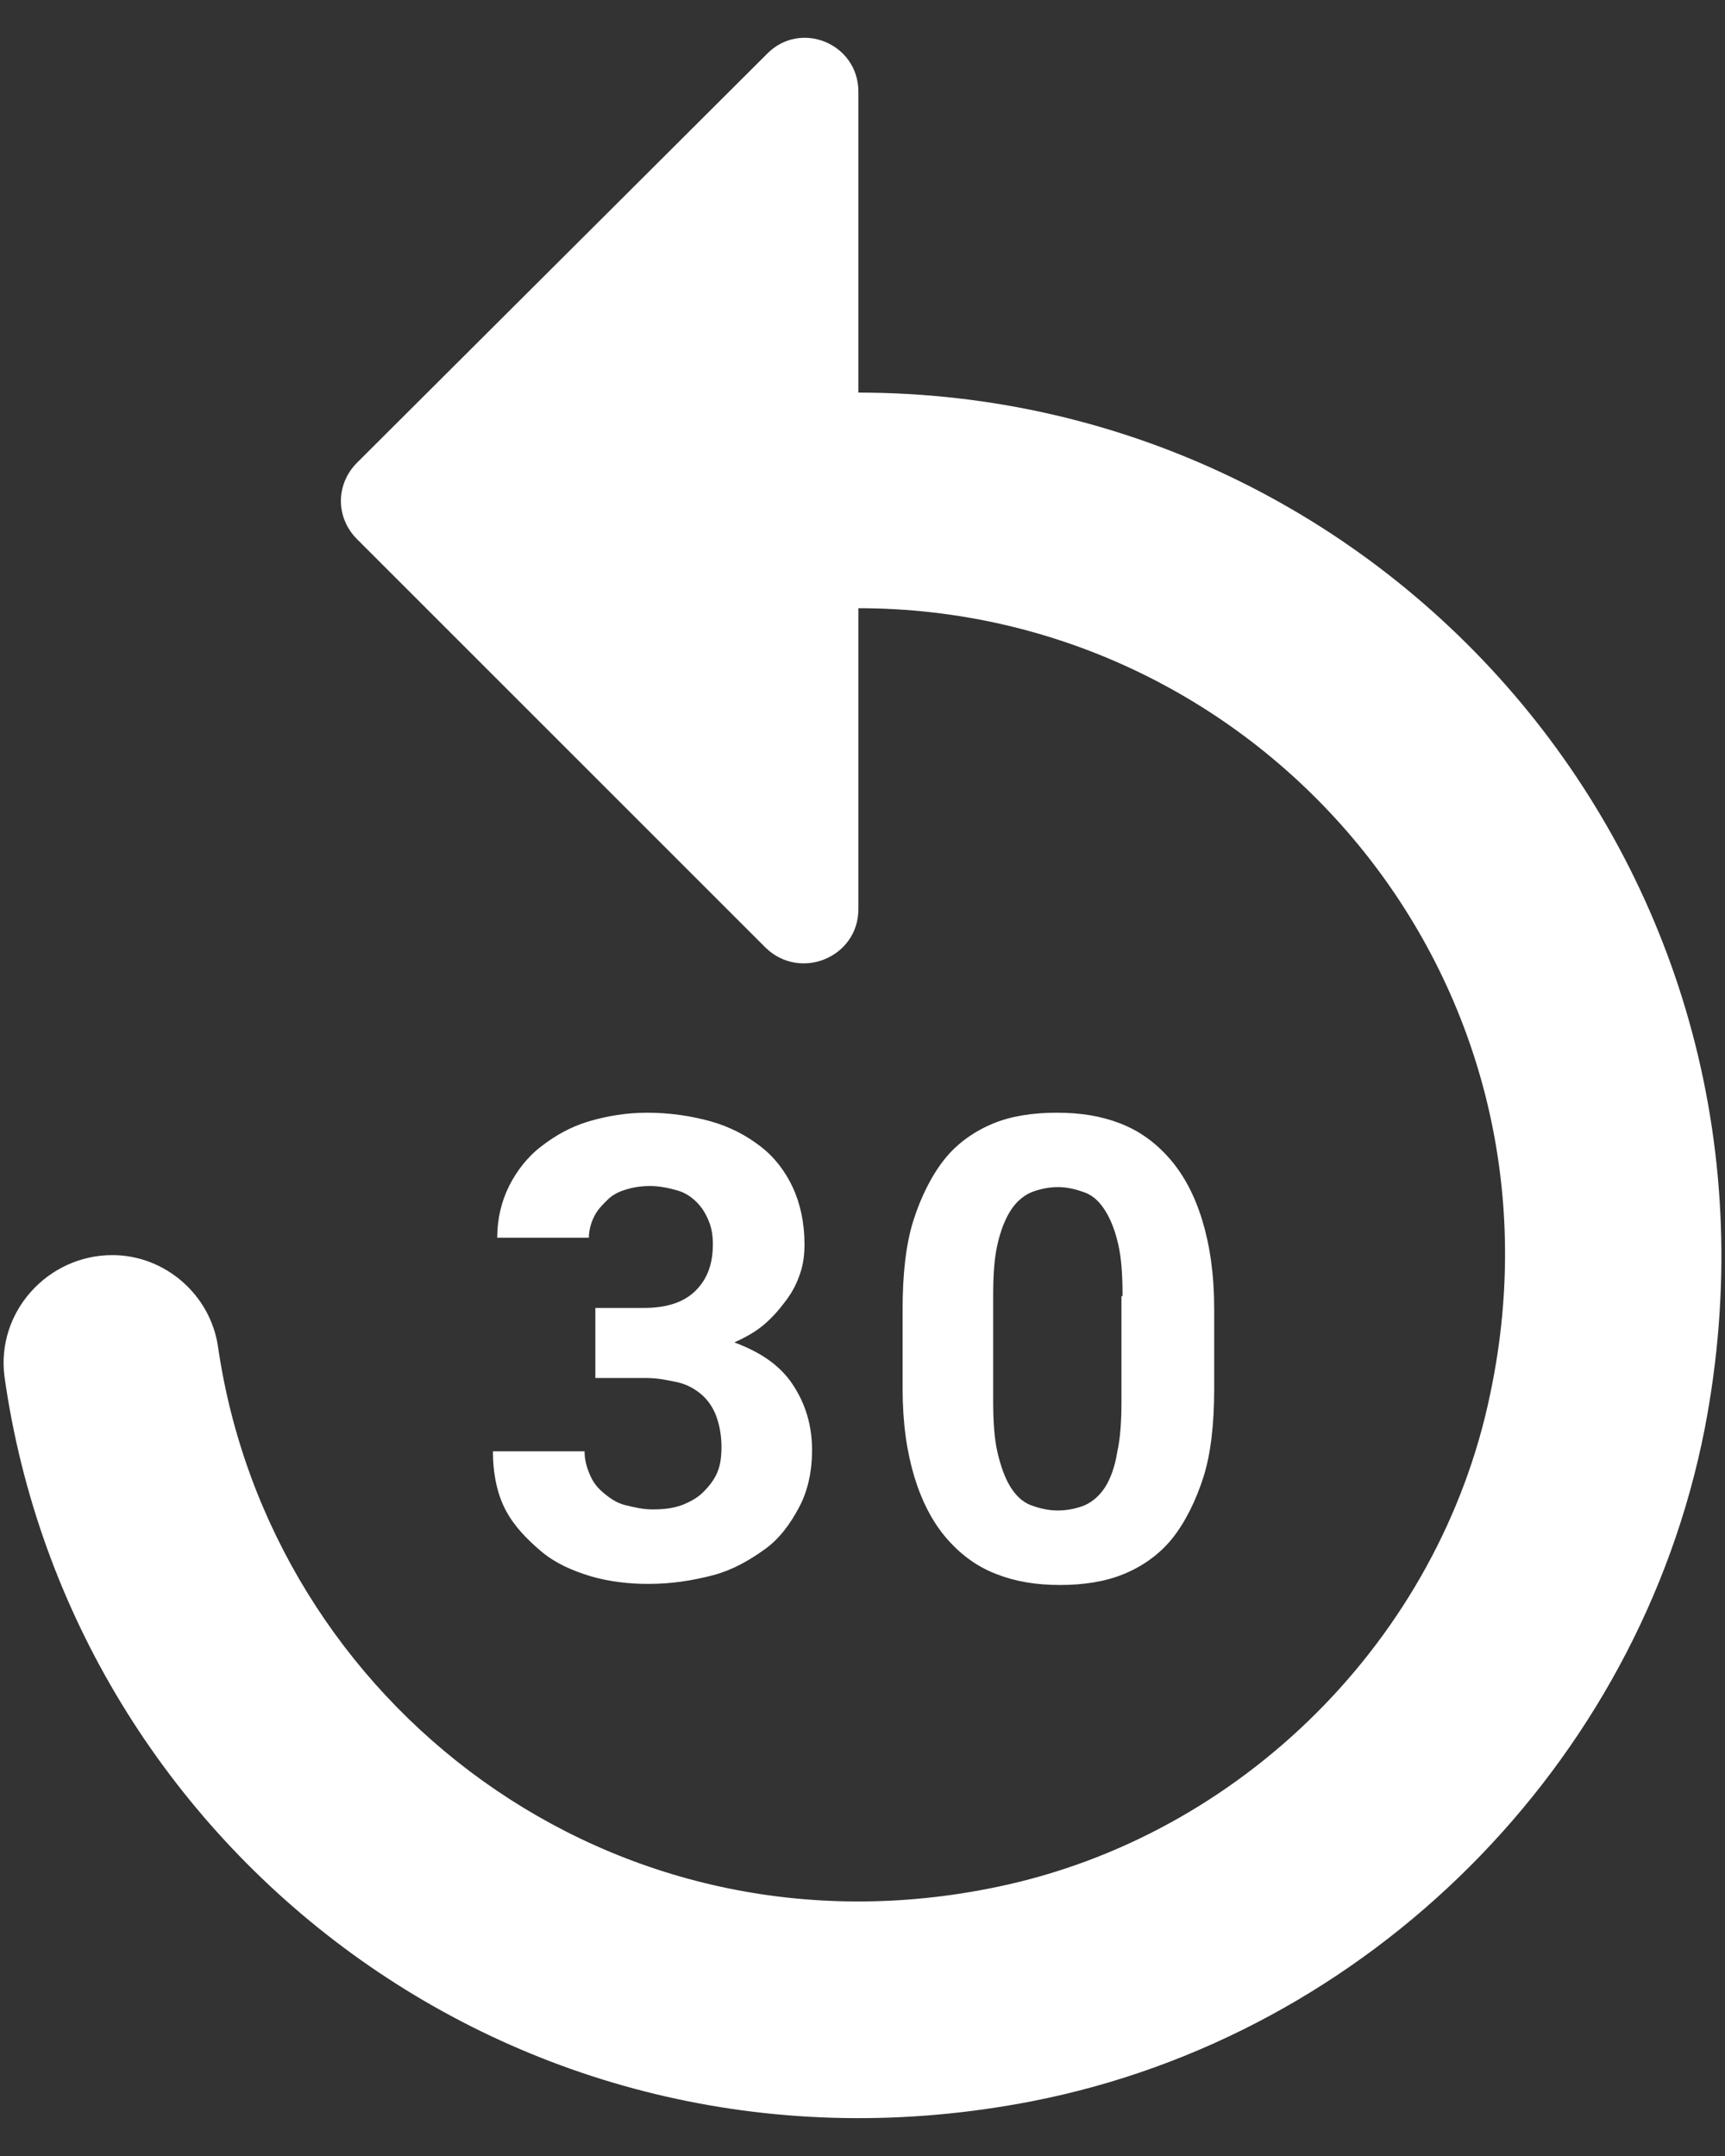 <svg width="16" height="20" viewBox="0 0 16 20" fill="none" xmlns="http://www.w3.org/2000/svg">
<rect x="0" y="0" width="16" height="20" fill="#333333" stroke="none"/>
<path fill-rule="evenodd" clip-rule="evenodd" d="M7.962 0.852V3.642C12.902 3.642 16.802 8.122 15.812 13.252C15.202 16.372 12.692 18.883 9.572 19.492C4.842 20.413 0.662 17.163 0.042 12.773C-0.038 12.172 0.442 11.643 1.042 11.643C1.532 11.643 1.952 12.012 2.022 12.492C2.502 15.803 5.682 18.253 9.252 17.503C11.512 17.032 13.352 15.203 13.822 12.932C14.642 9.062 11.692 5.642 7.962 5.642V8.432C7.962 8.882 7.422 9.102 7.102 8.792L3.312 5.002C3.112 4.802 3.112 4.492 3.312 4.292L7.112 0.502C7.422 0.182 7.962 0.402 7.962 0.852ZM5.972 12.133H5.522V12.783H5.992C6.102 12.783 6.192 12.803 6.282 12.822C6.372 12.842 6.442 12.883 6.502 12.932C6.562 12.982 6.612 13.053 6.642 13.133C6.672 13.213 6.692 13.312 6.692 13.422C6.692 13.512 6.682 13.592 6.652 13.662C6.622 13.732 6.572 13.793 6.522 13.842C6.472 13.893 6.402 13.932 6.322 13.963C6.242 13.992 6.152 14.002 6.052 14.002C5.962 14.002 5.882 13.982 5.802 13.963C5.722 13.943 5.662 13.902 5.602 13.852C5.542 13.803 5.502 13.752 5.472 13.682C5.442 13.613 5.422 13.543 5.422 13.463H4.572C4.572 13.672 4.612 13.863 4.692 14.012C4.772 14.162 4.892 14.283 5.022 14.393C5.152 14.502 5.312 14.572 5.482 14.623C5.652 14.672 5.832 14.693 6.012 14.693C6.232 14.693 6.422 14.662 6.612 14.613C6.802 14.562 6.952 14.473 7.092 14.373C7.232 14.273 7.332 14.133 7.412 13.982C7.492 13.832 7.532 13.652 7.532 13.453C7.532 13.223 7.472 13.023 7.352 12.842C7.232 12.662 7.052 12.543 6.812 12.453C6.922 12.402 7.012 12.352 7.092 12.283C7.172 12.213 7.232 12.143 7.292 12.062C7.352 11.982 7.392 11.902 7.422 11.812C7.452 11.723 7.462 11.633 7.462 11.543C7.462 11.342 7.422 11.162 7.352 11.012C7.282 10.863 7.182 10.732 7.052 10.633C6.922 10.533 6.772 10.453 6.592 10.402C6.412 10.352 6.212 10.322 6.002 10.322C5.812 10.322 5.632 10.352 5.462 10.402C5.292 10.453 5.152 10.533 5.022 10.633C4.892 10.732 4.792 10.863 4.722 11.002C4.652 11.143 4.612 11.303 4.612 11.482H5.462C5.462 11.412 5.482 11.342 5.512 11.283C5.542 11.223 5.582 11.182 5.632 11.133C5.682 11.082 5.742 11.053 5.812 11.033C5.882 11.012 5.952 11.002 6.032 11.002C6.122 11.002 6.212 11.023 6.282 11.043C6.352 11.062 6.412 11.102 6.462 11.152C6.512 11.203 6.542 11.252 6.572 11.322C6.602 11.393 6.612 11.463 6.612 11.543C6.612 11.723 6.562 11.863 6.452 11.973C6.342 12.082 6.182 12.133 5.972 12.133ZM11.262 12.883C11.262 13.203 11.232 13.482 11.162 13.703C11.092 13.922 10.992 14.123 10.872 14.273C10.752 14.422 10.592 14.533 10.422 14.602C10.252 14.672 10.052 14.703 9.832 14.703C9.612 14.703 9.422 14.672 9.242 14.602C9.062 14.533 8.912 14.422 8.782 14.273C8.652 14.123 8.552 13.932 8.482 13.703C8.412 13.473 8.372 13.203 8.372 12.883V12.143C8.372 11.822 8.402 11.543 8.472 11.322C8.542 11.102 8.642 10.902 8.762 10.752C8.882 10.602 9.042 10.492 9.212 10.422C9.382 10.352 9.582 10.322 9.802 10.322C10.022 10.322 10.212 10.352 10.392 10.422C10.572 10.492 10.722 10.602 10.852 10.752C10.982 10.902 11.082 11.092 11.152 11.322C11.222 11.553 11.262 11.822 11.262 12.143V12.883ZM10.372 11.543C10.402 11.672 10.412 11.832 10.412 12.023H10.402V12.992C10.402 13.182 10.392 13.342 10.362 13.473C10.342 13.602 10.302 13.713 10.252 13.793C10.202 13.873 10.132 13.932 10.062 13.963C9.992 13.992 9.902 14.012 9.812 14.012C9.722 14.012 9.642 13.992 9.562 13.963C9.482 13.932 9.422 13.873 9.372 13.793C9.322 13.713 9.282 13.602 9.252 13.473C9.222 13.342 9.212 13.182 9.212 12.992V12.023C9.212 11.832 9.222 11.672 9.252 11.543C9.282 11.412 9.322 11.312 9.372 11.232C9.422 11.152 9.492 11.092 9.562 11.062C9.632 11.033 9.722 11.012 9.812 11.012C9.902 11.012 9.982 11.033 10.062 11.062C10.142 11.092 10.202 11.152 10.252 11.232C10.302 11.312 10.342 11.412 10.372 11.543Z" fill="white" fill-opacity="1"/>
</svg>
